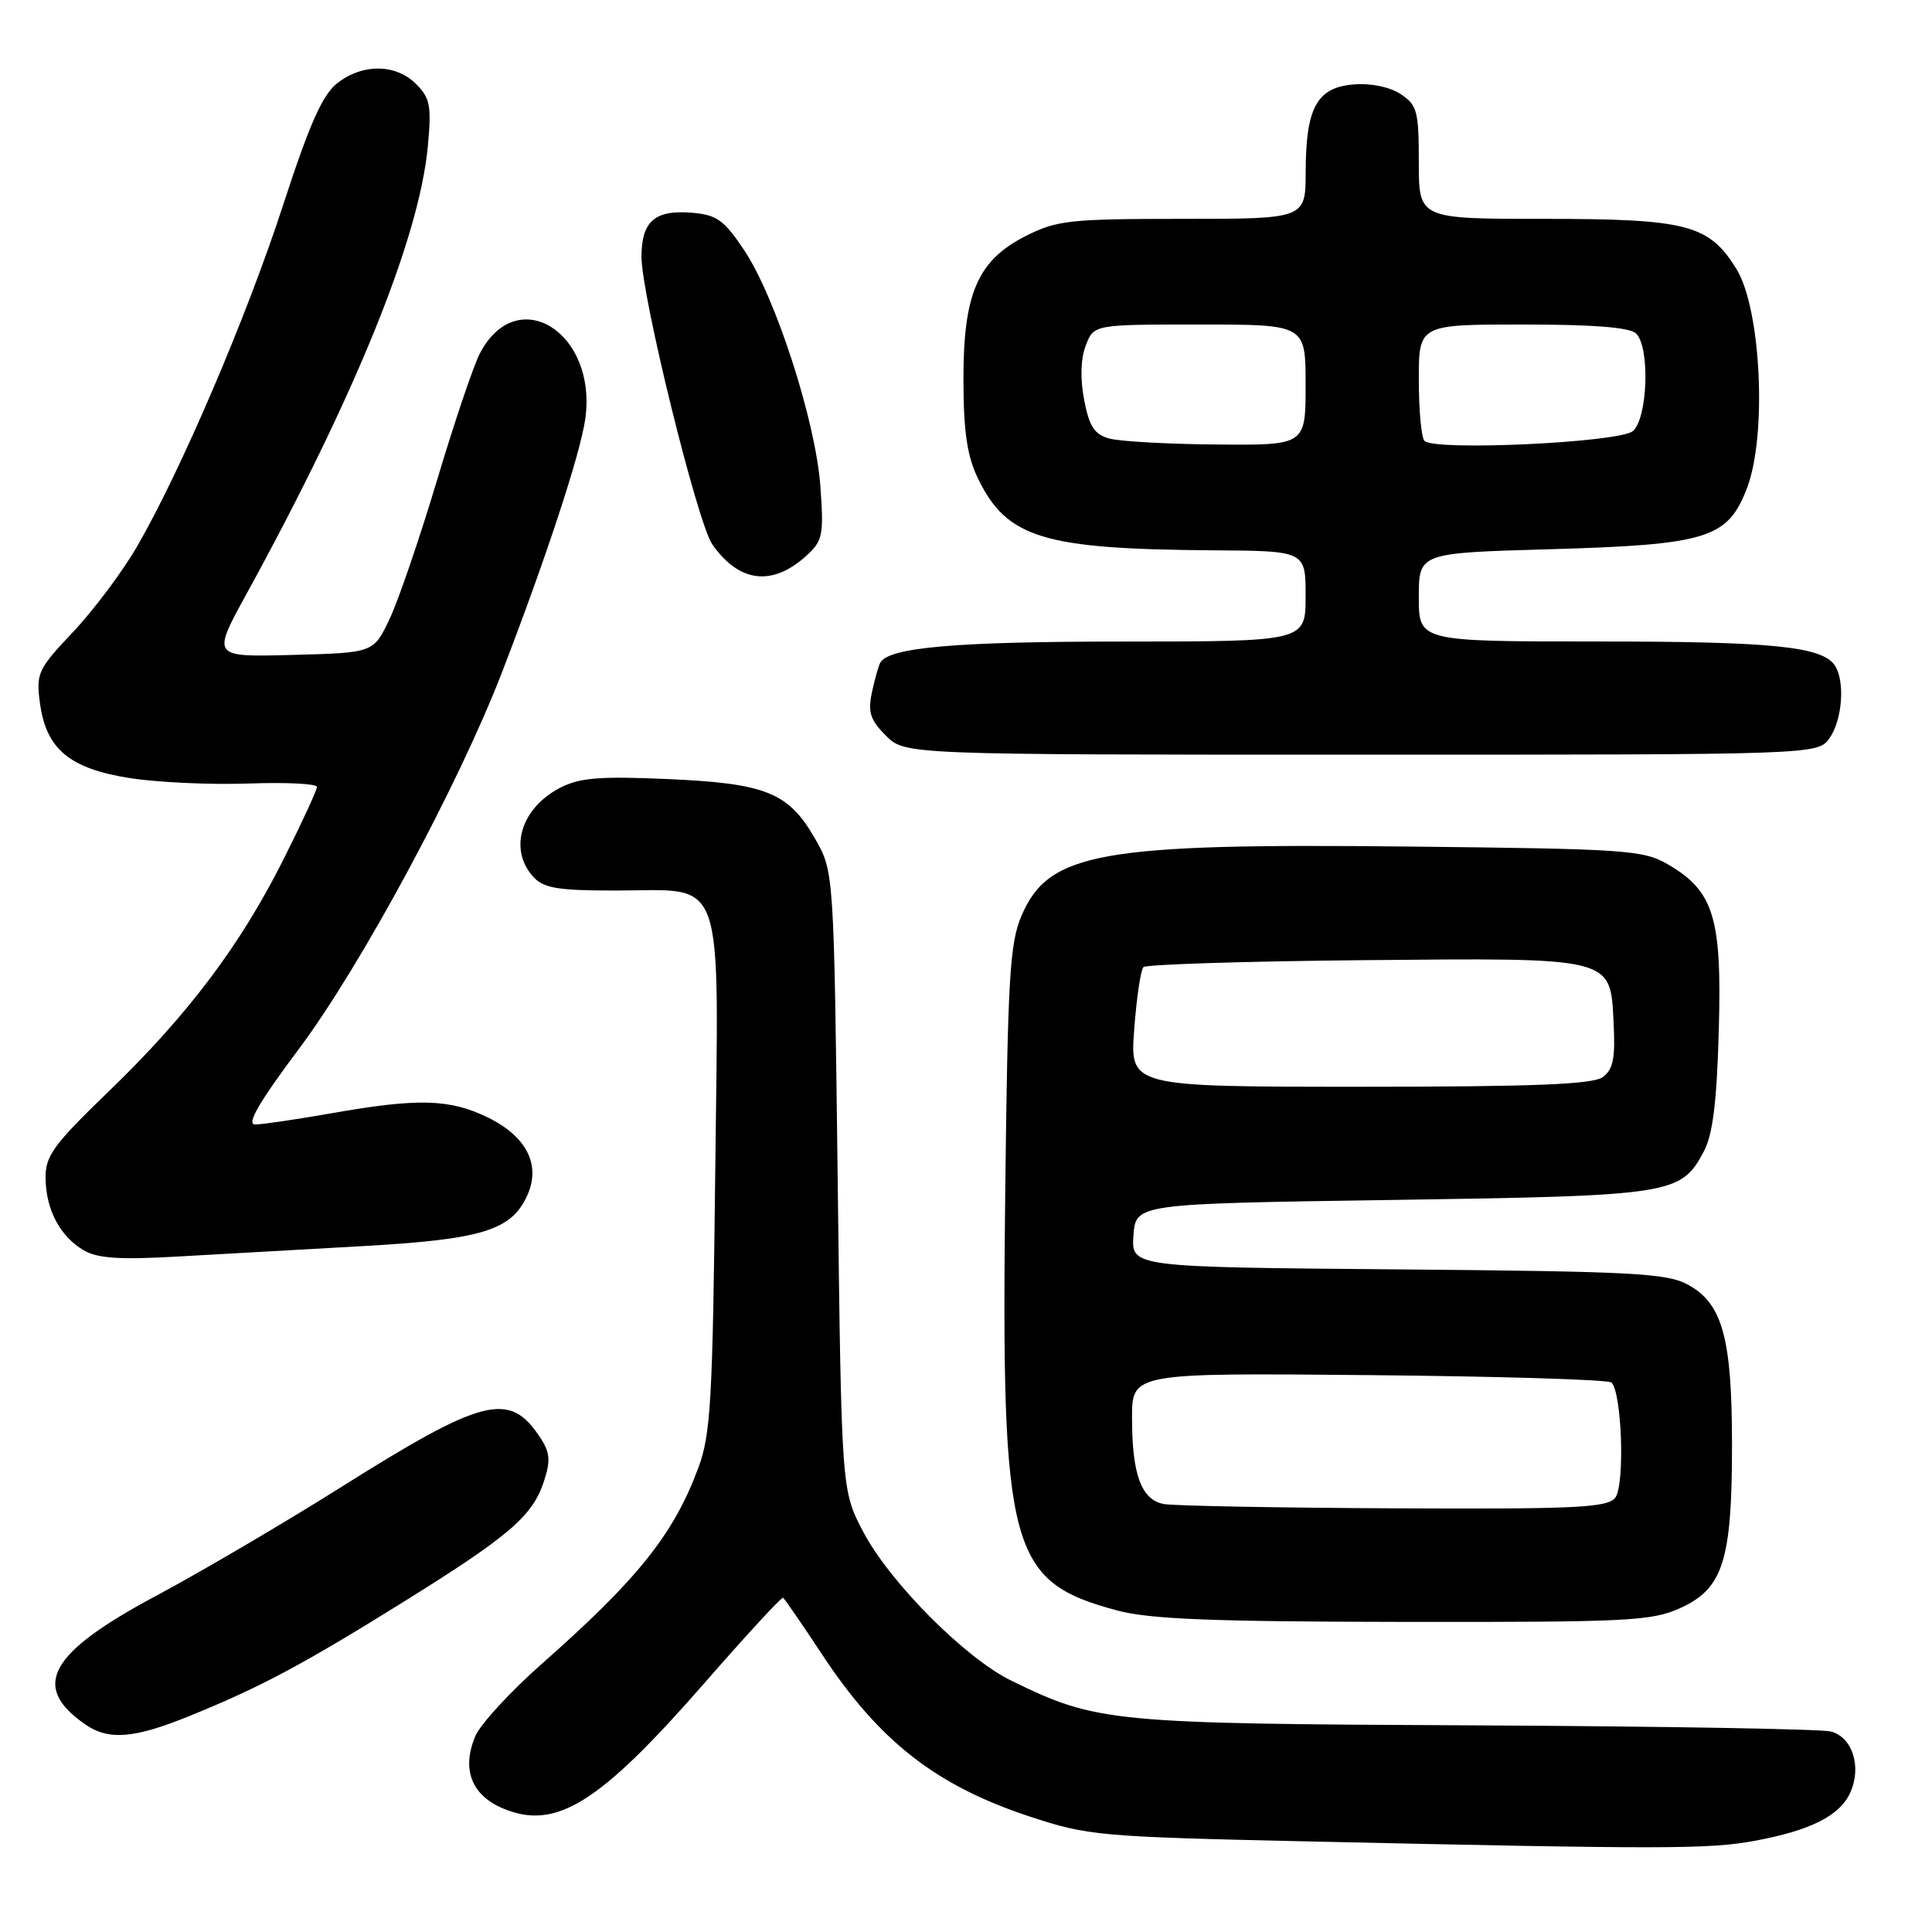 <?xml version="1.0" encoding="UTF-8" standalone="no"?>
<!DOCTYPE svg PUBLIC "-//W3C//DTD SVG 1.1//EN" "http://www.w3.org/Graphics/SVG/1.1/DTD/svg11.dtd" >
<svg xmlns="http://www.w3.org/2000/svg" xmlns:xlink="http://www.w3.org/1999/xlink" version="1.1" viewBox="0 0 256 256">
 <g >
 <path fill="currentColor"
d=" M 232.55 243.91 C 239.92 242.54 243.77 240.60 245.17 237.53 C 246.72 234.12 245.45 230.15 242.58 229.43 C 241.27 229.10 220.01 228.74 195.35 228.62 C 147.04 228.40 145.37 228.24 134.01 222.70 C 127.92 219.74 117.90 209.67 114.38 202.97 C 111.50 197.50 111.50 197.50 111.00 156.50 C 110.50 115.50 110.50 115.50 108.01 111.15 C 104.50 105.01 101.52 103.80 88.48 103.23 C 79.48 102.83 76.81 103.05 74.23 104.38 C 69.02 107.07 67.37 112.54 70.65 116.17 C 72.03 117.69 73.87 118.00 81.54 118.00 C 96.31 118.00 95.22 114.91 94.77 155.52 C 94.43 185.58 94.18 190.08 92.53 194.50 C 89.27 203.29 84.52 209.24 71.81 220.45 C 67.60 224.17 63.62 228.50 62.96 230.09 C 61.15 234.46 62.48 237.88 66.68 239.64 C 73.66 242.56 79.40 238.98 93.32 223.04 C 98.86 216.69 103.56 211.60 103.76 211.71 C 103.95 211.83 106.28 215.20 108.92 219.21 C 116.52 230.74 124.02 236.59 136.41 240.69 C 144.17 243.25 145.67 243.38 173.00 243.99 C 220.77 245.05 226.42 245.04 232.55 243.91 Z  M 25.08 227.39 C 34.51 223.56 39.99 220.64 53.43 212.28 C 67.47 203.54 70.55 200.91 72.07 196.30 C 72.97 193.55 72.89 192.47 71.59 190.50 C 67.51 184.28 64.11 185.14 44.88 197.25 C 37.52 201.88 26.65 208.26 20.73 211.43 C 6.51 219.02 4.05 223.42 11.23 228.45 C 14.36 230.64 17.70 230.39 25.08 227.39 Z  M 222.64 213.08 C 228.32 210.50 229.50 206.79 229.50 191.50 C 229.50 177.30 228.25 172.74 223.67 170.23 C 220.86 168.70 216.44 168.47 185.19 168.20 C 149.89 167.90 149.89 167.90 150.19 163.70 C 150.50 159.50 150.50 159.50 184.50 159.00 C 221.68 158.45 222.73 158.29 225.77 152.56 C 226.96 150.32 227.49 146.00 227.75 136.50 C 228.17 121.58 227.09 118.07 221.00 114.53 C 217.72 112.63 215.52 112.48 186.43 112.17 C 145.72 111.73 138.96 112.94 135.36 121.33 C 133.80 124.98 133.53 129.52 133.20 157.85 C 132.65 205.55 133.72 209.55 148.01 213.39 C 152.30 214.55 160.62 214.88 186.00 214.91 C 215.73 214.95 218.85 214.80 222.64 213.08 Z  M 48.00 165.12 C 63.89 164.23 67.75 163.04 69.86 158.41 C 71.71 154.36 69.77 150.55 64.58 148.04 C 59.56 145.61 55.36 145.50 44.00 147.50 C 39.33 148.32 34.74 149.00 33.81 149.00 C 32.61 149.00 34.29 146.09 39.62 138.97 C 47.85 127.96 60.77 103.99 66.55 89.00 C 72.30 74.09 76.83 60.34 77.53 55.65 C 79.26 44.09 68.51 37.32 63.57 46.86 C 62.73 48.48 60.18 56.04 57.90 63.66 C 55.62 71.27 52.80 79.53 51.63 82.00 C 49.50 86.50 49.50 86.50 38.79 86.78 C 28.07 87.07 28.07 87.07 32.62 78.78 C 47.12 52.34 55.56 31.52 56.69 19.39 C 57.19 14.03 57.00 13.00 55.13 11.13 C 52.44 8.44 48.04 8.40 44.68 11.03 C 42.72 12.58 41.01 16.43 37.54 27.09 C 32.72 41.93 23.91 62.51 18.11 72.50 C 16.19 75.80 12.40 80.86 9.68 83.74 C 5.02 88.67 4.77 89.21 5.29 93.14 C 6.11 99.27 9.22 101.86 17.27 103.11 C 20.93 103.68 27.99 104.00 32.96 103.82 C 37.94 103.64 42.00 103.85 42.00 104.27 C 42.00 104.69 40.00 109.02 37.56 113.88 C 31.83 125.29 24.89 134.50 14.41 144.61 C 7.07 151.70 6.00 153.16 6.04 156.11 C 6.08 160.29 7.96 163.84 11.11 165.68 C 12.93 166.74 15.90 166.94 23.50 166.50 C 29.00 166.19 40.03 165.56 48.00 165.12 Z  M 242.44 97.78 C 244.11 95.40 244.49 90.32 243.16 88.23 C 241.54 85.67 235.00 85.00 211.76 85.00 C 188.00 85.00 188.00 85.00 188.00 79.14 C 188.00 73.27 188.00 73.27 205.25 72.78 C 226.26 72.18 228.94 71.35 231.49 64.66 C 234.16 57.67 233.35 40.91 230.08 35.63 C 226.44 29.75 223.57 29.00 204.53 29.00 C 188.00 29.00 188.00 29.00 188.00 21.52 C 188.00 14.71 187.78 13.90 185.58 12.46 C 184.13 11.51 181.63 11.00 179.35 11.19 C 174.50 11.59 173.03 14.27 173.01 22.75 C 173.00 29.00 173.00 29.00 156.71 29.00 C 141.81 29.00 140.04 29.19 135.96 31.25 C 129.53 34.49 127.63 38.89 127.66 50.46 C 127.68 57.28 128.16 60.46 129.59 63.41 C 133.44 71.31 138.21 72.76 160.75 72.92 C 173.00 73.00 173.00 73.00 173.00 79.00 C 173.00 85.00 173.00 85.00 148.75 85.01 C 126.67 85.01 117.83 85.78 116.65 87.79 C 116.42 88.18 115.92 89.95 115.54 91.72 C 114.98 94.37 115.30 95.39 117.38 97.47 C 119.91 100.00 119.91 100.00 180.40 100.00 C 240.89 100.00 240.89 100.00 242.44 97.78 Z  M 106.85 73.64 C 109.01 71.68 109.17 70.91 108.71 64.50 C 108.10 55.87 102.79 39.41 98.60 33.14 C 95.93 29.15 94.97 28.46 91.68 28.19 C 86.77 27.78 85.00 29.33 85.00 34.02 C 85.00 39.19 92.42 69.34 94.39 72.14 C 97.94 77.21 102.33 77.74 106.85 73.64 Z  M 154.20 199.29 C 151.23 198.72 150.00 195.38 150.00 187.89 C 150.00 181.92 150.00 181.92 181.42 182.21 C 198.70 182.37 213.15 182.81 213.53 183.19 C 214.93 184.59 215.32 196.91 214.01 198.48 C 212.94 199.78 208.65 199.98 184.63 199.86 C 169.16 199.79 155.46 199.53 154.20 199.29 Z  M 150.29 136.40 C 150.60 132.22 151.15 128.51 151.51 128.15 C 151.87 127.79 164.84 127.38 180.33 127.23 C 214.01 126.92 213.36 126.75 213.81 135.50 C 214.05 140.24 213.76 141.70 212.37 142.72 C 211.04 143.69 203.30 144.00 180.16 144.00 C 149.71 144.00 149.71 144.00 150.29 136.40 Z  M 147.00 58.11 C 145.01 57.56 144.33 56.52 143.65 52.96 C 143.11 50.12 143.20 47.50 143.88 45.75 C 144.95 43.00 144.95 43.00 158.98 43.00 C 173.00 43.00 173.00 43.00 173.00 51.00 C 173.00 59.00 173.00 59.00 161.25 58.90 C 154.79 58.85 148.38 58.49 147.00 58.11 Z  M 188.75 58.42 C 188.34 58.01 188.00 54.37 188.00 50.33 C 188.00 43.00 188.00 43.00 201.80 43.00 C 211.20 43.00 215.98 43.38 216.80 44.20 C 218.66 46.06 218.33 55.48 216.35 57.13 C 214.53 58.64 190.10 59.79 188.75 58.42 Z "/>
</g>
</svg>